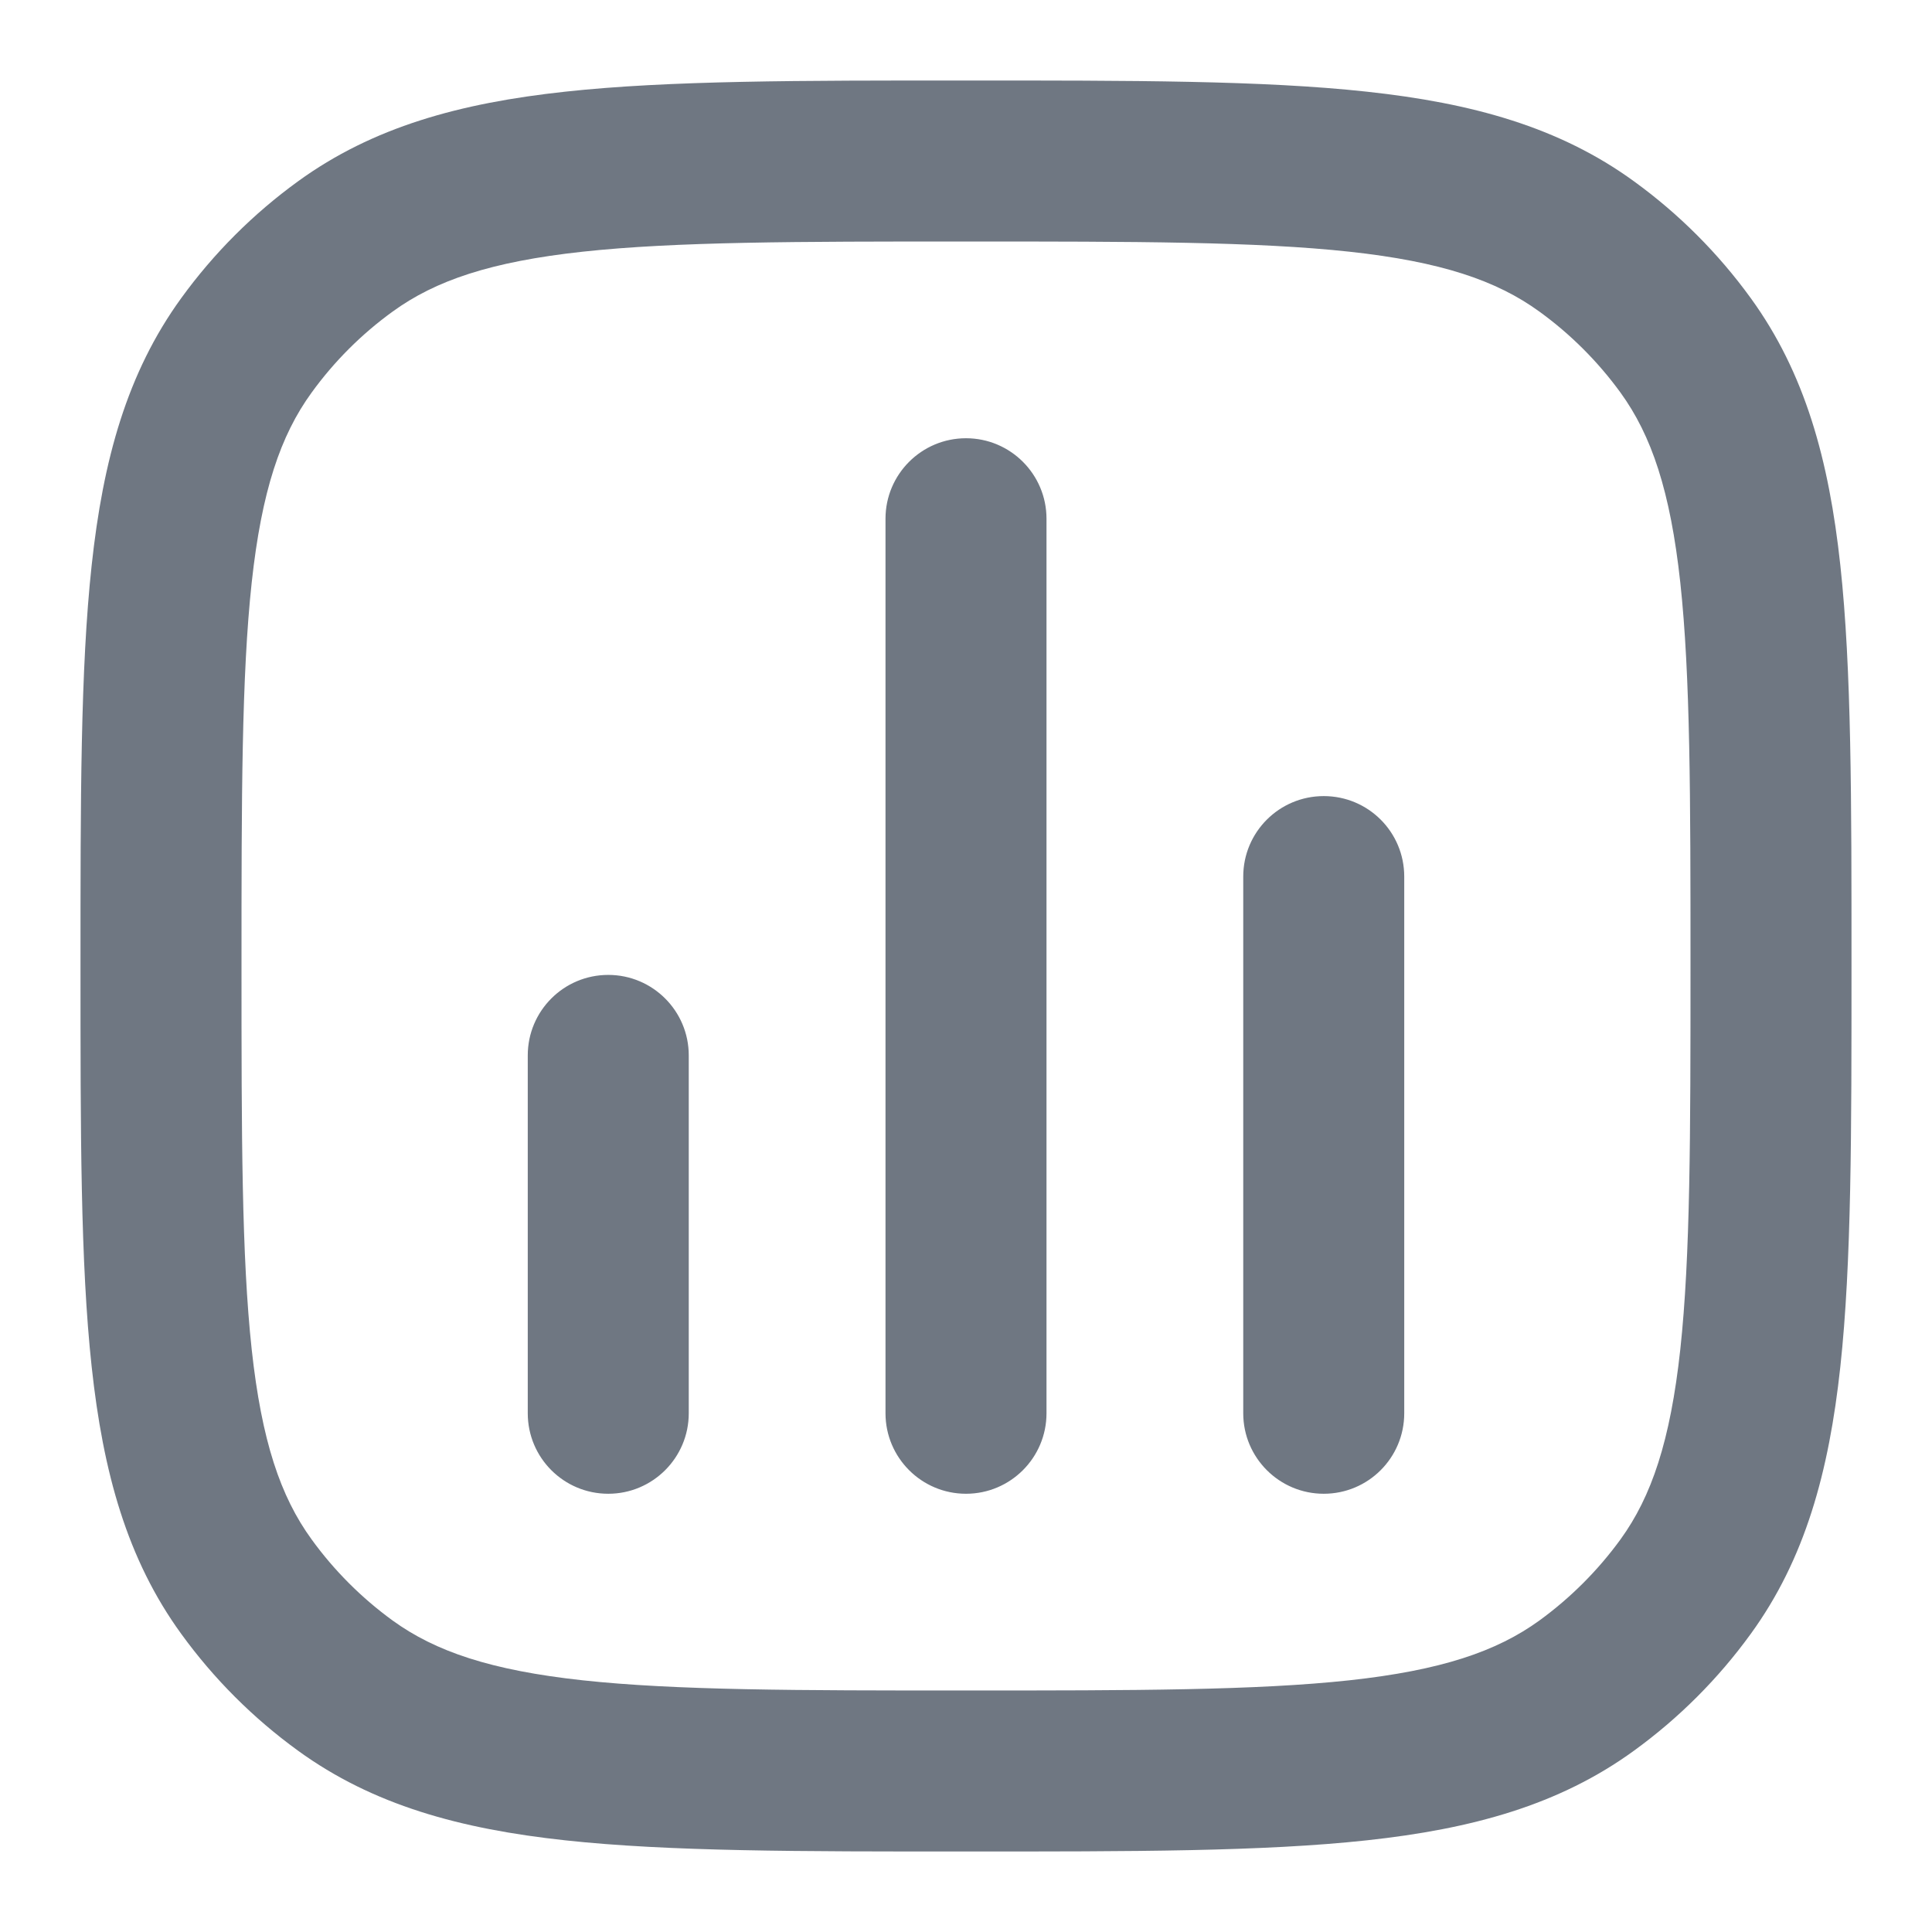 <svg width="18" height="18" viewBox="0 0 18 18" fill="none" xmlns="http://www.w3.org/2000/svg">
<path d="M3.218 15.704L3.658 15.098L3.218 15.704ZM2.296 14.782L2.903 14.342L2.296 14.782ZM15.704 14.782L15.098 14.342L15.704 14.782ZM14.782 15.704L14.342 15.098L14.782 15.704ZM14.782 2.296L14.342 2.903L14.782 2.296ZM15.704 3.218L15.098 3.658L15.704 3.218ZM3.218 2.296L3.658 2.903L3.218 2.296ZM2.296 3.218L2.903 3.658L2.296 3.218ZM13.083 8.167C13.083 7.752 12.748 7.417 12.333 7.417C11.919 7.417 11.583 7.752 11.583 8.167H13.083ZM11.583 13.167C11.583 13.581 11.919 13.917 12.333 13.917C12.748 13.917 13.083 13.581 13.083 13.167H11.583ZM9.75 4.833C9.75 4.419 9.414 4.083 9 4.083C8.586 4.083 8.25 4.419 8.25 4.833H9.75ZM8.25 13.167C8.25 13.581 8.586 13.917 9 13.917C9.414 13.917 9.75 13.581 9.75 13.167H8.25ZM6.417 9.833C6.417 9.419 6.081 9.083 5.667 9.083C5.252 9.083 4.917 9.419 4.917 9.833H6.417ZM4.917 13.167C4.917 13.581 5.252 13.917 5.667 13.917C6.081 13.917 6.417 13.581 6.417 13.167H4.917ZM9 15.75C7.421 15.75 6.297 15.749 5.428 15.655C4.574 15.562 4.057 15.387 3.658 15.098L2.777 16.311C3.474 16.817 4.285 17.04 5.267 17.146C6.235 17.251 7.454 17.25 9 17.25V15.75ZM0.75 9C0.75 10.546 0.749 11.765 0.854 12.733C0.96 13.715 1.183 14.527 1.689 15.223L2.903 14.342C2.613 13.943 2.438 13.426 2.345 12.572C2.251 11.703 2.25 10.579 2.25 9H0.75ZM3.658 15.098C3.368 14.887 3.113 14.632 2.903 14.342L1.689 15.223C1.992 15.641 2.359 16.008 2.777 16.311L3.658 15.098ZM15.75 9C15.75 10.579 15.749 11.703 15.655 12.572C15.562 13.426 15.387 13.943 15.098 14.342L16.311 15.223C16.817 14.527 17.04 13.715 17.146 12.733C17.251 11.765 17.25 10.546 17.25 9H15.75ZM9 17.25C10.546 17.25 11.765 17.251 12.733 17.146C13.715 17.04 14.527 16.817 15.223 16.311L14.342 15.098C13.943 15.387 13.426 15.562 12.572 15.655C11.703 15.749 10.579 15.75 9 15.75V17.25ZM15.098 14.342C14.887 14.632 14.632 14.887 14.342 15.098L15.223 16.311C15.641 16.008 16.008 15.641 16.311 15.223L15.098 14.342ZM9 2.25C10.579 2.25 11.703 2.251 12.572 2.345C13.426 2.438 13.943 2.613 14.342 2.903L15.223 1.689C14.527 1.183 13.715 0.96 12.733 0.854C11.765 0.749 10.546 0.75 9 0.75V2.25ZM17.25 9C17.25 7.454 17.251 6.235 17.146 5.267C17.04 4.285 16.817 3.474 16.311 2.777L15.098 3.658C15.387 4.057 15.562 4.574 15.655 5.428C15.749 6.297 15.75 7.421 15.75 9H17.25ZM14.342 2.903C14.632 3.113 14.887 3.368 15.098 3.658L16.311 2.777C16.008 2.359 15.641 1.992 15.223 1.689L14.342 2.903ZM9 0.75C7.454 0.75 6.235 0.749 5.267 0.854C4.285 0.96 3.474 1.183 2.777 1.689L3.658 2.903C4.057 2.613 4.574 2.438 5.428 2.345C6.297 2.251 7.421 2.25 9 2.25V0.75ZM2.25 9C2.25 7.421 2.251 6.297 2.345 5.428C2.438 4.574 2.613 4.057 2.903 3.658L1.689 2.777C1.183 3.474 0.96 4.285 0.854 5.267C0.749 6.235 0.75 7.454 0.75 9H2.25ZM2.777 1.689C2.359 1.992 1.992 2.359 1.689 2.777L2.903 3.658C3.113 3.368 3.368 3.113 3.658 2.903L2.777 1.689ZM11.583 8.167V13.167H13.083V8.167H11.583ZM8.25 4.833V13.167H9.75V4.833H8.25ZM4.917 9.833V13.167H6.417V9.833H4.917Z" fill="#6F7782"/>
</svg>

